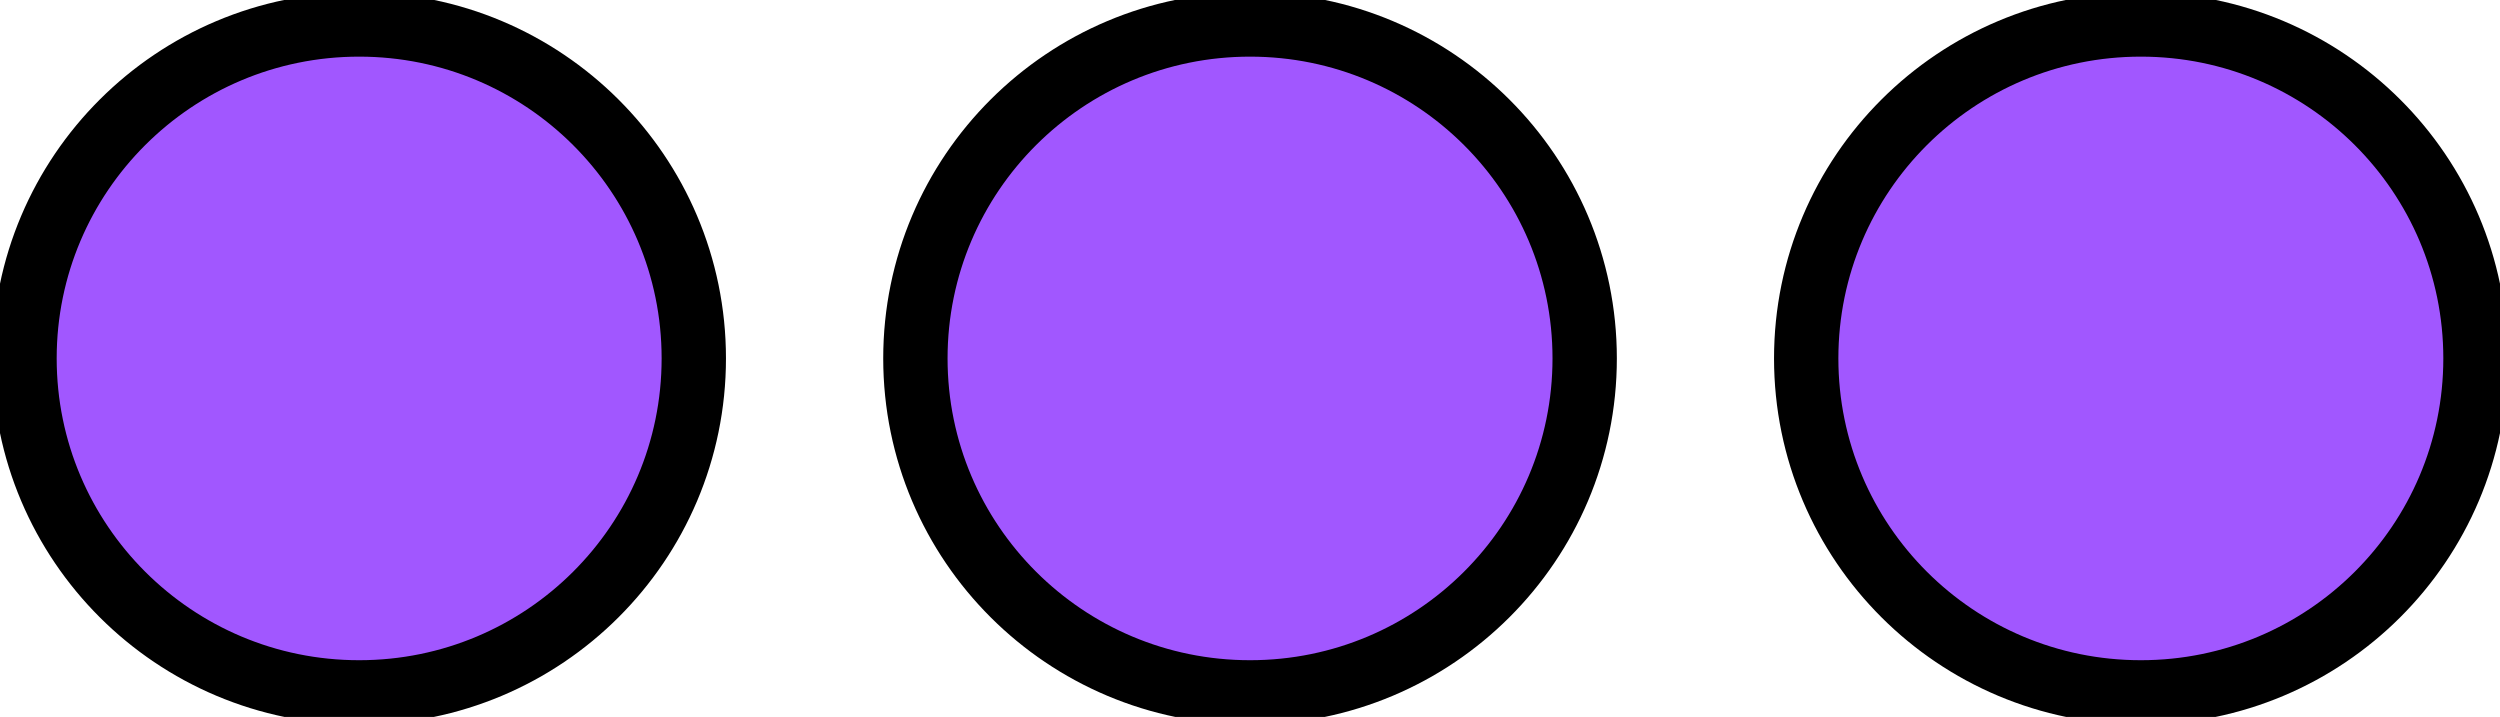 <svg width="272" height="78" viewBox="0 0 272 78" fill="none" xmlns="http://www.w3.org/2000/svg">
<path d="M39.076 75.331C59.184 75.331 75.485 59.063 75.485 38.996C75.485 18.929 59.184 2.662 39.076 2.662C18.968 2.662 2.667 18.929 2.667 38.996C2.667 59.063 18.968 75.331 39.076 75.331Z" fill="#A157FF" stroke="black" stroke-width="7" stroke-miterlimit="10"/>
<path d="M136.004 75.331C156.112 75.331 172.413 59.063 172.413 38.996C172.413 18.929 156.112 2.662 136.004 2.662C115.896 2.662 99.595 18.929 99.595 38.996C99.595 59.063 115.896 75.331 136.004 75.331Z" fill="#A157FF" stroke="black" stroke-width="7" stroke-miterlimit="10"/>
<path d="M232.924 75.331C253.032 75.331 269.333 59.063 269.333 38.996C269.333 18.929 253.032 2.662 232.924 2.662C212.816 2.662 196.515 18.929 196.515 38.996C196.515 59.063 212.816 75.331 232.924 75.331Z" fill="#A157FF" stroke="black" stroke-width="7" stroke-miterlimit="10"/>
</svg>
